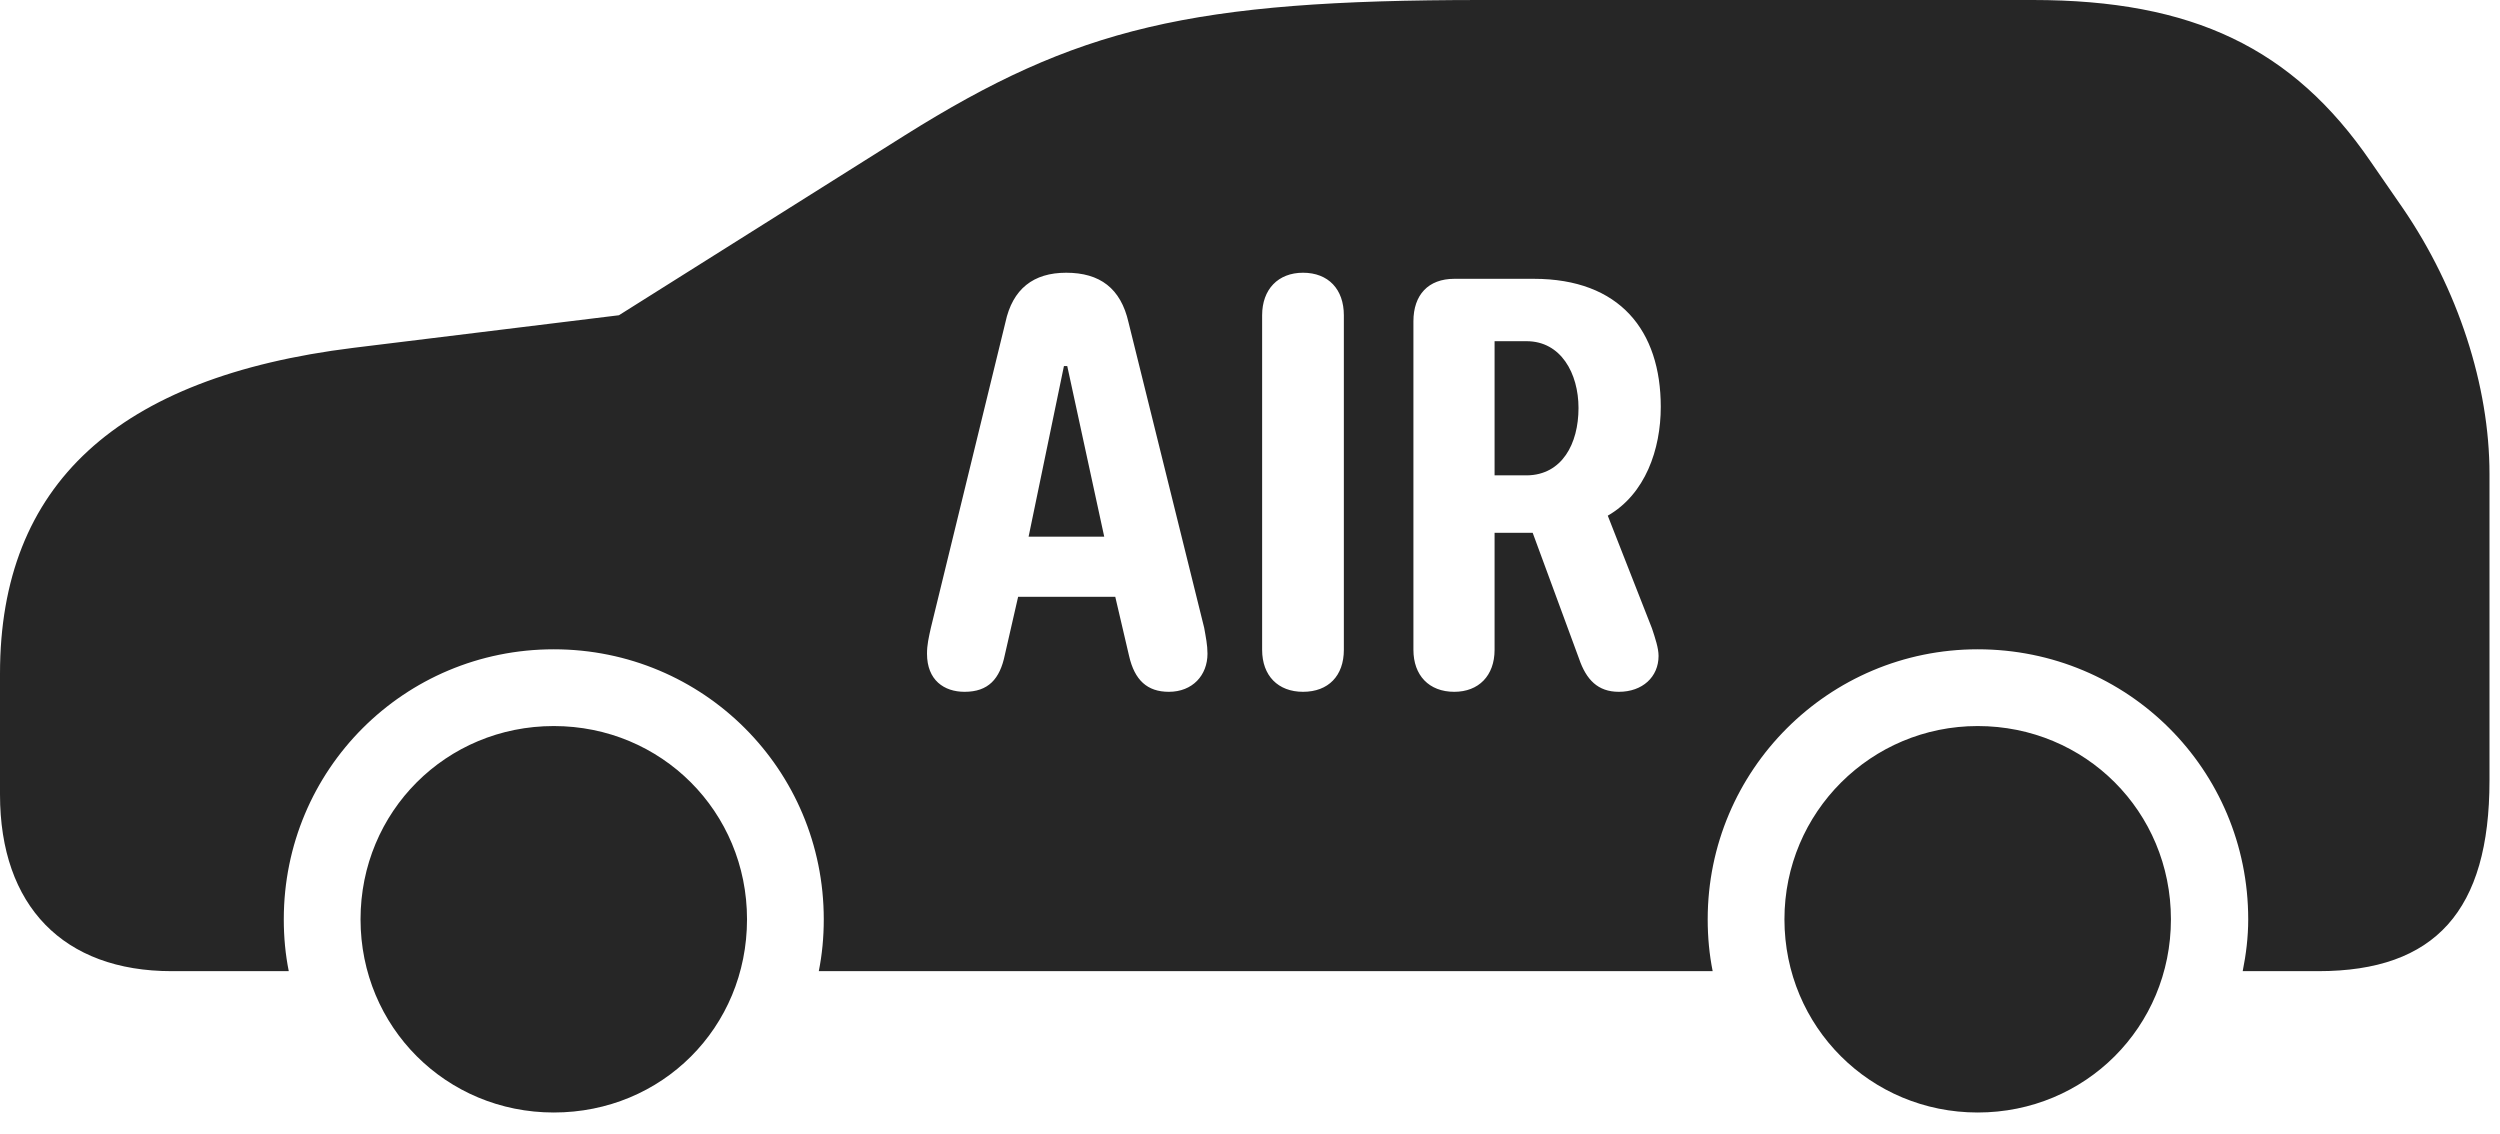 <?xml version="1.0" encoding="UTF-8"?>
<!--Generator: Apple Native CoreSVG 326-->
<!DOCTYPE svg
PUBLIC "-//W3C//DTD SVG 1.1//EN"
       "http://www.w3.org/Graphics/SVG/1.1/DTD/svg11.dtd">
<svg version="1.1" xmlns="http://www.w3.org/2000/svg" xmlns:xlink="http://www.w3.org/1999/xlink" viewBox="0 0 88.438 40.098">
 <g>
  <rect height="40.098" opacity="0" width="88.438" x="0" y="0"/>
  <path d="M26.426 32.52C26.426 36.348 23.418 39.355 19.59 39.355C15.781 39.355 12.754 36.328 12.754 32.52C12.754 28.711 15.781 25.684 19.59 25.684C23.398 25.684 26.426 28.711 26.426 32.52ZM76.797 32.52C76.797 36.328 73.769 39.355 69.961 39.355C66.172 39.355 63.125 36.328 63.125 32.52C63.125 28.73 66.191 25.684 69.961 25.684C73.769 25.684 76.797 28.711 76.797 32.52ZM83.867 5.723L85 7.363C86.953 10.215 88.066 13.652 88.066 16.758L88.066 27.617C88.066 32.207 86.152 34.355 82.012 34.355L79.336 34.355C79.453 33.77 79.531 33.164 79.531 32.52C79.531 27.227 75.273 22.969 69.961 22.969C64.688 22.969 60.41 27.246 60.41 32.52C60.41 33.164 60.469 33.77 60.586 34.355L28.965 34.355C29.082 33.77 29.141 33.164 29.141 32.52C29.141 27.227 24.883 22.969 19.59 22.969C14.297 22.969 10.039 27.227 10.039 32.52C10.039 33.164 10.098 33.77 10.215 34.355L6.074 34.355C2.246 34.355 0 32.051 0 28.105L0 23.828C0 17.148 4.141 13.34 12.5 12.305L21.895 11.152L32.012 4.785C38.086 0.977 42.129 0 52.402 0L71.914 0C77.559 0 81.113 1.699 83.867 5.723ZM35.566 11.406L32.93 22.207C32.852 22.559 32.793 22.812 32.793 23.125C32.793 24.062 33.398 24.473 34.121 24.473C34.961 24.473 35.371 24.023 35.547 23.164L36.016 21.113L39.453 21.113L39.941 23.203C40.137 24.062 40.586 24.473 41.348 24.473C42.188 24.473 42.715 23.887 42.715 23.125C42.715 22.812 42.656 22.539 42.598 22.207L39.922 11.406C39.648 10.195 38.906 9.648 37.715 9.648C36.562 9.648 35.82 10.215 35.566 11.406ZM44.648 11.152L44.648 22.988C44.648 23.906 45.215 24.473 46.094 24.473C46.992 24.473 47.539 23.906 47.539 22.988L47.539 11.152C47.539 10.234 46.992 9.648 46.094 9.648C45.215 9.648 44.648 10.234 44.648 11.152ZM51.445 9.863C50.527 9.863 50 10.43 50 11.367L50 22.988C50 23.887 50.547 24.473 51.445 24.473C52.305 24.473 52.871 23.906 52.871 22.988L52.871 18.848L54.219 18.848L55.859 23.301C56.113 24.043 56.523 24.473 57.266 24.473C58.105 24.473 58.672 23.945 58.672 23.203C58.672 22.93 58.555 22.578 58.438 22.227L56.875 18.242C58.203 17.48 58.75 15.898 58.75 14.395C58.75 11.699 57.305 9.863 54.258 9.863ZM39.062 18.984L36.387 18.984L37.637 12.949L37.754 12.949ZM55.84 14.434C55.84 15.703 55.254 16.797 54.023 16.816L52.871 16.816L52.871 12.07L54.004 12.07C55.215 12.07 55.84 13.203 55.84 14.434Z" fill="black" fill-opacity="0.85"/>
 </g>
</svg>

